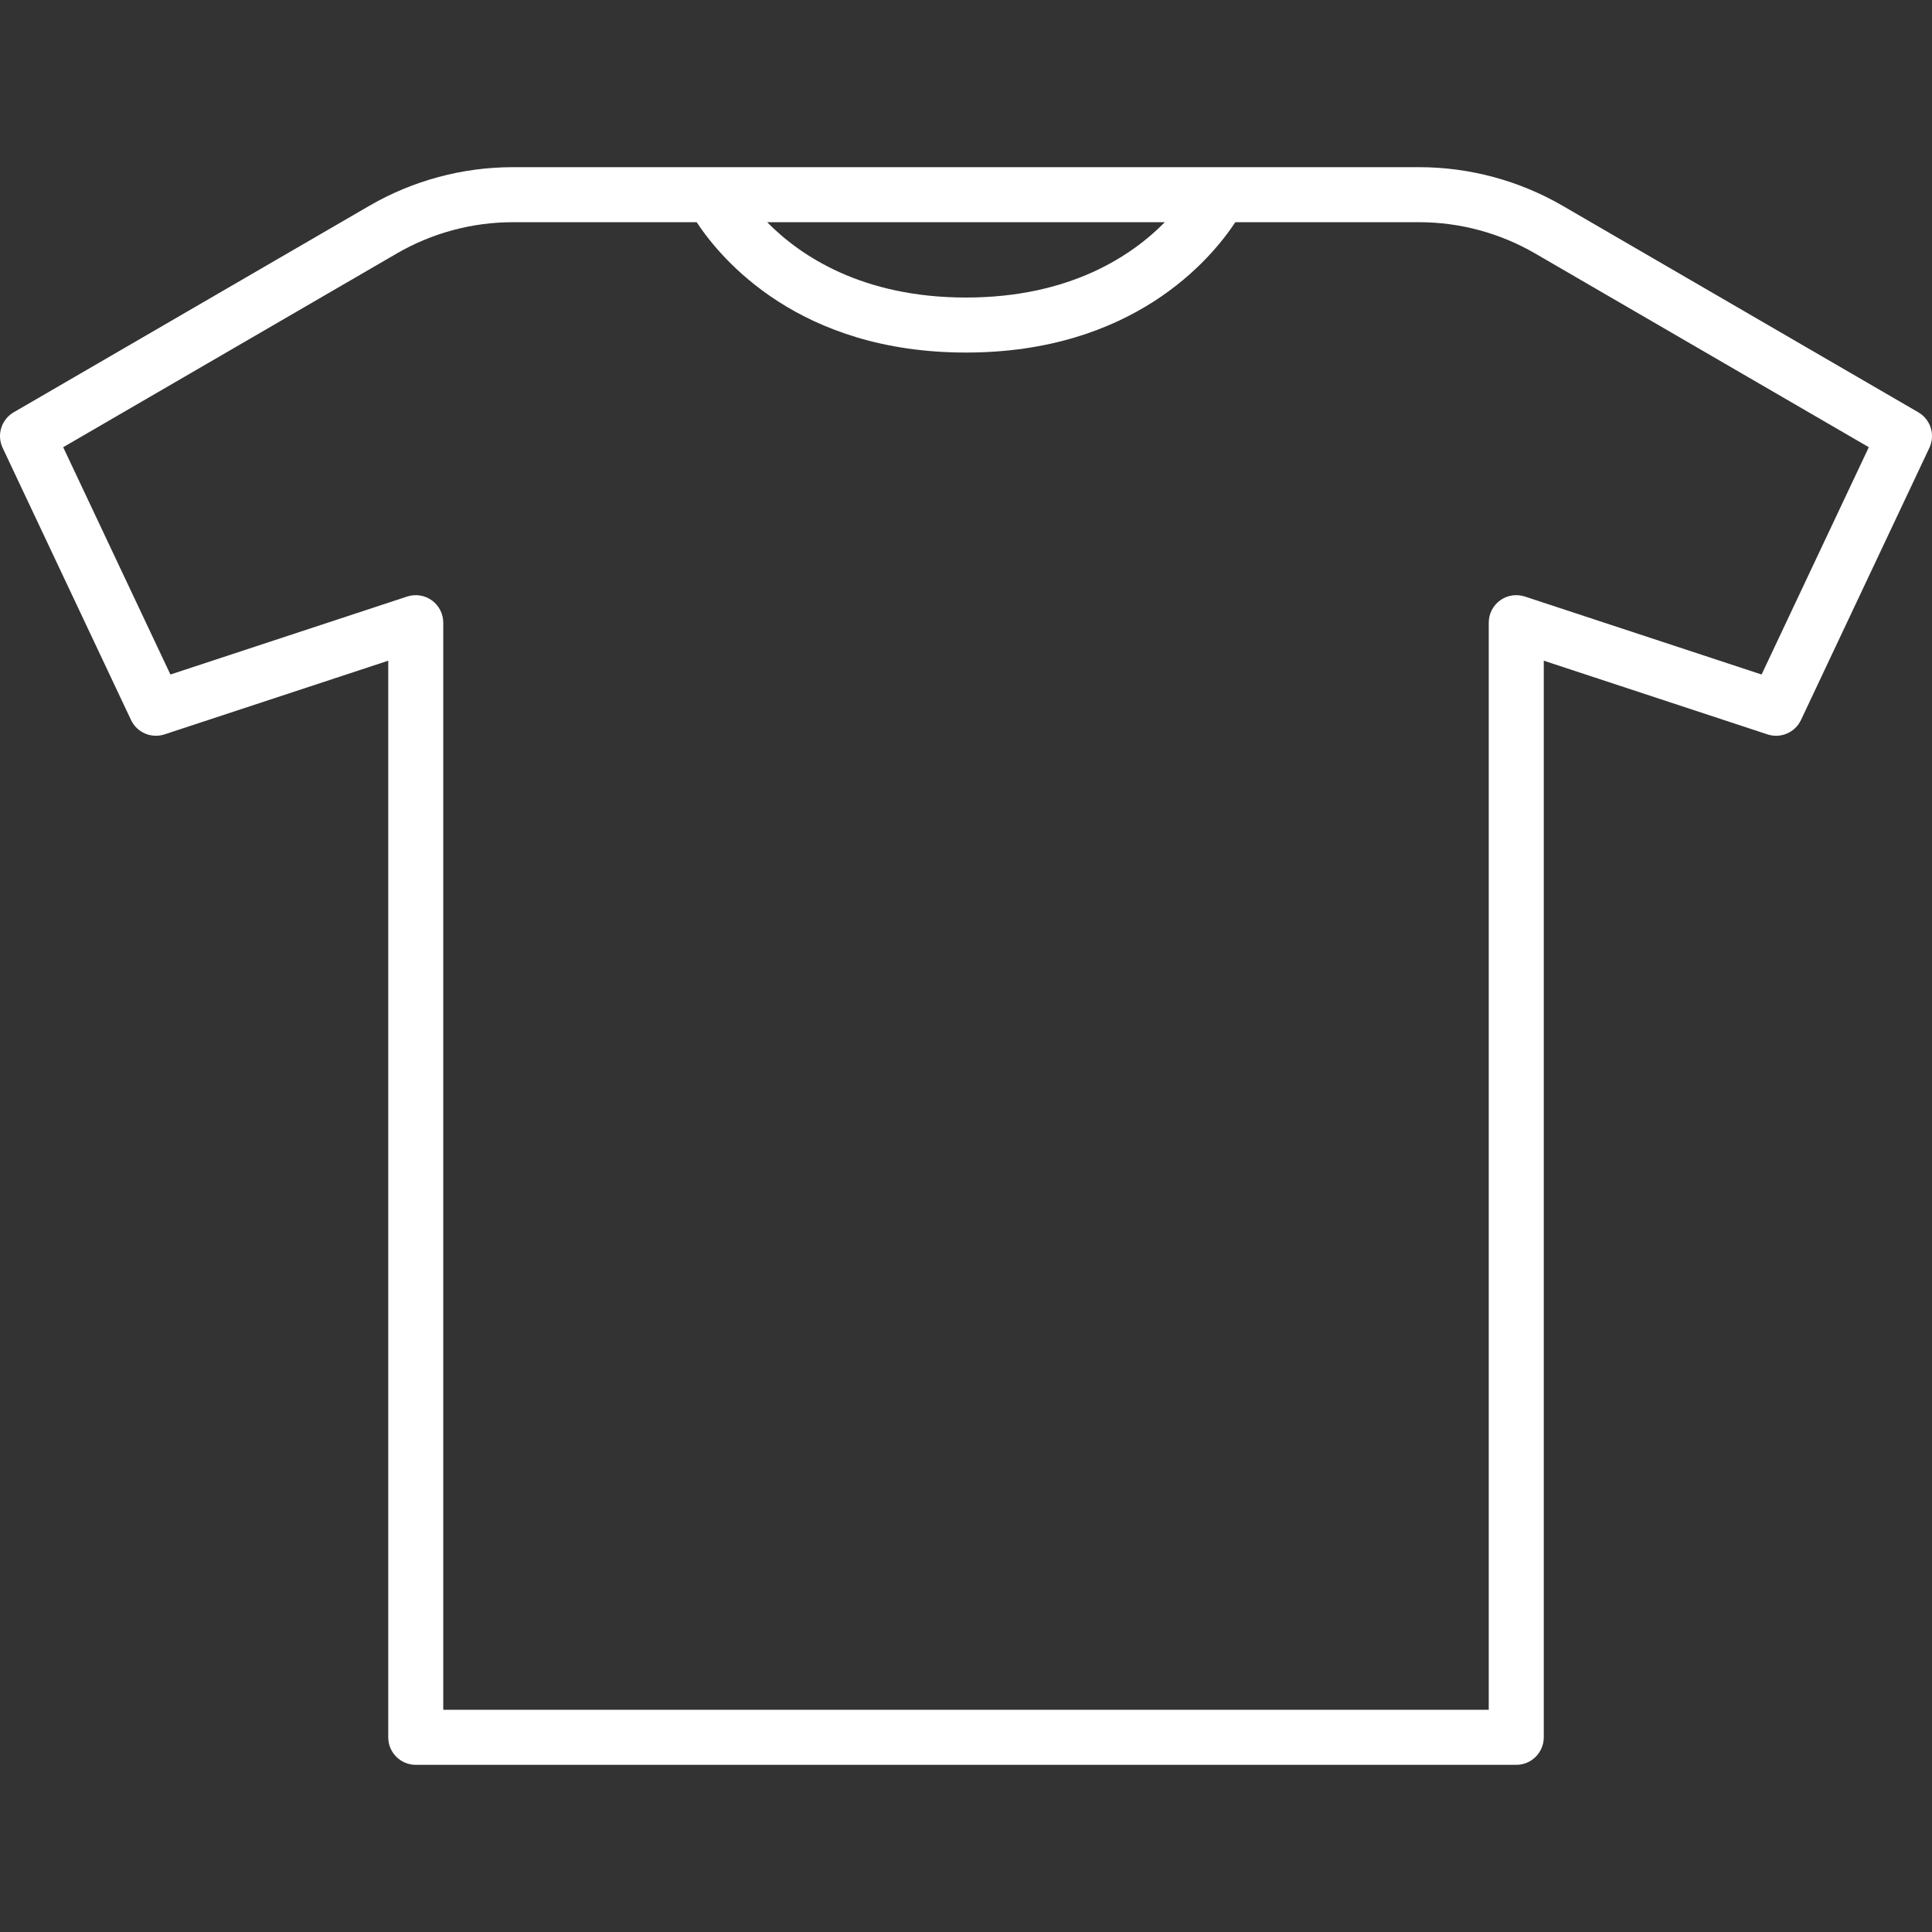 <?xml version="1.0" encoding="iso-8859-1"?>
<!-- Generator: Adobe Illustrator 17.1.0, SVG Export Plug-In . SVG Version: 6.00 Build 0)  -->
<!DOCTYPE svg PUBLIC "-//W3C//DTD SVG 1.1//EN" "http://www.w3.org/Graphics/SVG/1.1/DTD/svg11.dtd">
<svg xmlns="http://www.w3.org/2000/svg" xmlns:xlink="http://www.w3.org/1999/xlink" version="1.1" id="Capa_1" x="0px" y="0px" viewBox="0 0 210.667 210.667" style="enable-background:new 0 0 210.667 210.667;" xml:space="preserve" width="512px" height="512px">
<rect x="0" y="0" width="210.667" height="210.667" fill="#333333" stroke="none"/>
<path d="M165.334,192.439h-120c-1.657,0-3-1.343-3-3V72.043l-24.395,8.036c-1.437,0.471-3.005-0.199-3.652-1.57l-14-29.677  c-0.665-1.409-0.14-3.092,1.207-3.874l38.767-22.51c4.752-2.76,10.17-4.219,15.667-4.219h21.675c0.042-0.001,0.083-0.001,0.125,0  h77.013c5.496,0,10.913,1.459,15.666,4.219l38.768,22.51c1.347,0.782,1.871,2.465,1.206,3.874l-14,29.677  c-0.646,1.371-2.213,2.043-3.651,1.57l-24.395-8.036v117.396C168.334,191.095,166.991,192.439,165.334,192.439z M48.334,186.439h114  V67.896c0-0.962,0.462-1.867,1.241-2.431c0.78-0.565,1.785-0.718,2.697-0.419l25.813,8.503l11.692-24.786l-36.385-21.127  c-3.839-2.229-8.215-3.407-12.653-3.407h-20.039c-2.705,4.1-11.22,14.213-29.367,14.213c-18.148,0-26.663-10.113-29.369-14.213  H55.927c-4.439,0-8.815,1.178-12.654,3.407L6.889,48.764L18.582,73.55l25.813-8.503c0.913-0.299,1.917-0.146,2.697,0.419  c0.78,0.564,1.242,1.468,1.242,2.431V186.439z M83.655,24.23c3.569,3.631,10.322,8.213,21.679,8.213s18.109-4.582,21.678-8.213  H83.655z" fill="#FFFFFF"/>
<g>
</g>
<g>
</g>
<g>
</g>
<g>
</g>
<g>
</g>
<g>
</g>
<g>
</g>
<g>
</g>
<g>
</g>
<g>
</g>
<g>
</g>
<g>
</g>
<g>
</g>
<g>
</g>
<g>
</g>
</svg>
